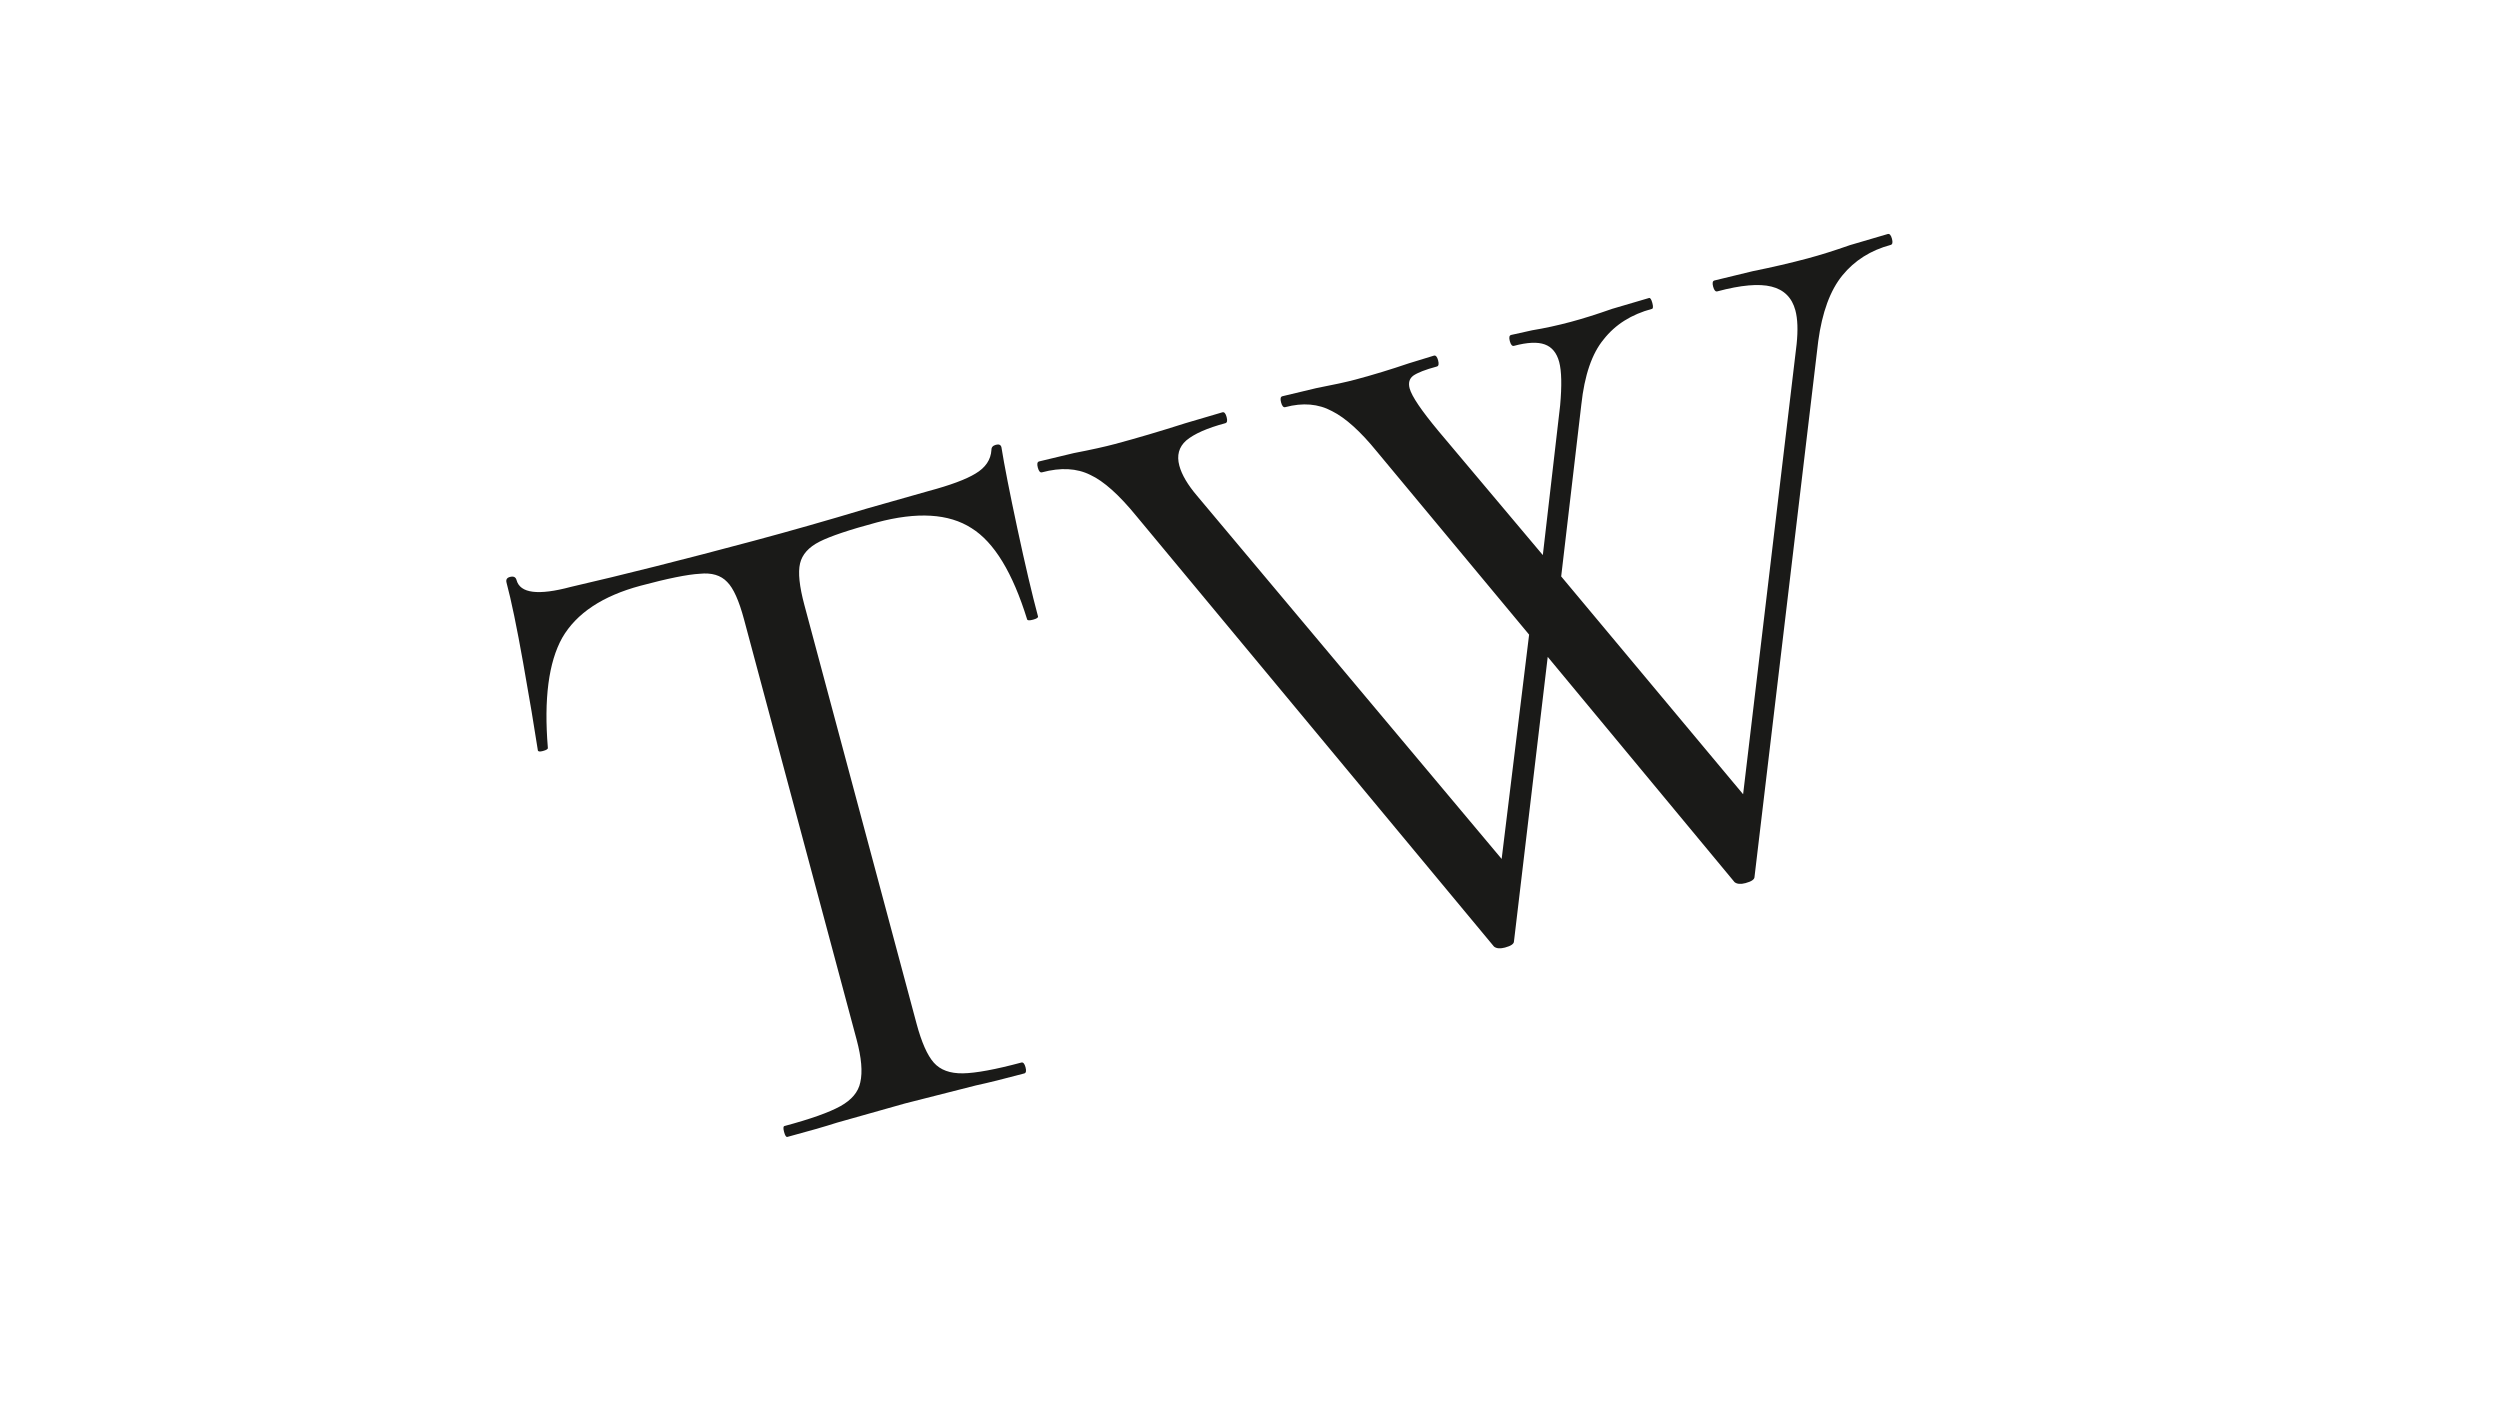 <svg width="1920" height="1080" viewBox="0 0 1920 1080" fill="none" xmlns="http://www.w3.org/2000/svg">
<rect width="1920" height="1080" fill="white"/>
<path d="M492.005 449.823C462.726 457.669 442.643 471.019 431.756 489.876C421.334 508.608 417.664 536.738 420.747 574.266C420.996 575.196 419.726 576.034 416.937 576.781C414.614 577.404 413.327 577.251 413.078 576.321C410.454 559.092 406.693 536.689 401.794 509.112C396.895 481.534 392.64 461.007 389.029 447.529C388.406 445.205 389.257 443.732 391.58 443.11C394.369 442.363 396.074 443.151 396.697 445.475C399.437 455.699 413.354 457.449 438.45 450.724C478.327 441.534 525.22 429.716 579.13 415.271C606.55 407.924 635.471 399.676 665.895 390.528L713.112 377.129C729.842 372.646 741.847 368.184 749.125 363.744C756.867 359.178 760.967 353.099 761.422 345.505C761.389 343.522 762.534 342.219 764.858 341.596C767.182 340.973 768.592 341.591 769.091 343.45C771.308 357.301 775.393 378.124 781.345 405.917C787.298 433.71 792.579 456.204 797.186 473.4C797.435 474.329 796.165 475.168 793.377 475.915C790.588 476.662 789.07 476.571 788.821 475.641C777.713 439.765 763.491 416.429 746.153 405.634C728.691 394.373 704.391 392.915 673.253 401.258C652.34 406.862 637.717 411.776 629.385 416.001C621.053 420.226 616.07 425.795 614.436 432.708C612.802 439.622 613.915 450.282 617.775 464.689L703.885 786.056C707.745 800.463 712.174 810.484 717.17 816.119C722.167 821.754 729.624 824.488 739.541 824.321C749.459 824.154 764.409 821.393 784.393 816.038C785.787 815.665 786.858 816.872 787.605 819.661C788.352 822.449 788.029 824.03 786.635 824.404C771.298 828.513 758.92 831.581 749.501 833.607L694.94 847.479L642.843 862.185C633.673 865.141 620.955 868.798 604.689 873.156C603.76 873.405 602.921 872.135 602.174 869.347C601.427 866.558 601.518 865.04 602.448 864.791C622.431 859.436 636.759 854.352 645.432 849.537C654.104 844.723 659.195 838.627 660.704 831.249C662.554 823.282 661.612 812.327 657.876 798.385L571.392 475.623C567.532 461.216 563.228 451.66 558.48 446.954C553.608 441.785 546.57 439.685 537.367 440.657C528.039 441.164 512.918 444.22 492.005 449.823ZM1449.81 179.731C1451.2 179.358 1452.27 180.565 1453.02 183.354C1453.77 186.142 1453.45 187.723 1452.05 188.097C1436.72 192.206 1424.36 200 1414.98 211.478C1405.6 222.957 1399.41 239.809 1396.4 262.034L1347.47 673.38C1347.51 675.364 1345.2 676.978 1340.55 678.223C1336.84 679.219 1334.03 678.975 1332.14 677.489L1188.65 504.49L1162.74 722.879C1162.77 724.863 1160.47 726.477 1155.82 727.723C1152.1 728.719 1149.3 728.474 1147.4 726.989L872.77 396.363C859.424 380.015 847.634 369.476 837.401 364.746C827.043 359.552 814.661 358.885 800.254 362.745C798.859 363.119 797.789 361.911 797.042 359.123C796.294 356.335 796.618 354.754 798.012 354.38L824.689 347.979C837.951 345.422 848.532 343.085 856.433 340.968C873.163 336.485 891.164 331.163 910.434 325.004L938.828 316.648C940.223 316.275 941.293 317.482 942.04 320.271C942.788 323.059 942.464 324.64 941.07 325.014C927.128 328.749 917.107 333.178 911.007 338.299C905.373 343.296 903.614 349.744 905.731 357.645C907.599 364.616 912.164 372.359 919.426 380.873L1153.27 659.666L1174.36 487.399L1057.5 346.864C1044.87 331.32 1033.38 320.952 1023.02 315.757C1012.54 310.098 1000.56 309.074 987.079 312.686C985.685 313.059 984.614 311.852 983.867 309.063C983.12 306.275 983.443 304.694 984.838 304.32L1010.82 298.106C1024.08 295.549 1034.2 293.336 1041.17 291.468C1054.64 287.857 1068.23 283.719 1081.92 279.054L1101.26 273.126C1102.65 272.753 1103.72 273.96 1104.47 276.749C1105.21 279.537 1104.89 281.118 1103.5 281.492C1094.67 283.858 1088.58 286.236 1085.23 288.626C1082.36 290.892 1081.48 294.116 1082.6 298.299C1084.22 304.341 1091.64 315.303 1104.86 331.187L1184.89 426.3L1198.18 311.41C1199.56 296.098 1199.31 284.957 1197.45 277.985C1195.58 271.014 1191.89 266.525 1186.37 264.517C1180.85 262.509 1172.98 262.875 1162.75 265.614C1161.36 265.988 1160.29 264.781 1159.54 261.992C1158.79 259.204 1159.12 257.623 1160.51 257.249L1176.73 253.65C1186.27 252.089 1196.16 249.939 1206.38 247.199C1215.68 244.709 1226.24 241.38 1238.08 237.213L1266.47 228.857C1267.4 228.608 1268.24 229.878 1268.99 232.666C1269.73 235.455 1269.64 236.973 1268.71 237.222C1252.91 241.456 1240.55 249.25 1231.64 260.604C1222.6 271.493 1216.88 288.221 1214.45 310.786L1198.99 442.694L1338.71 609.98L1379.81 264.239C1380.91 253.483 1380.59 244.852 1378.85 238.346C1376.23 228.586 1370.12 222.503 1360.51 220.098C1350.9 217.692 1337.03 218.917 1318.9 223.773C1317.51 224.147 1316.44 222.94 1315.69 220.151C1314.94 217.363 1315.27 215.782 1316.66 215.408L1346.13 208.26C1361.25 205.205 1375.31 201.934 1388.33 198.447C1398.09 195.832 1408.88 192.441 1420.72 188.274L1449.81 179.731Z" fill="#1A1A18"/>
</svg>
